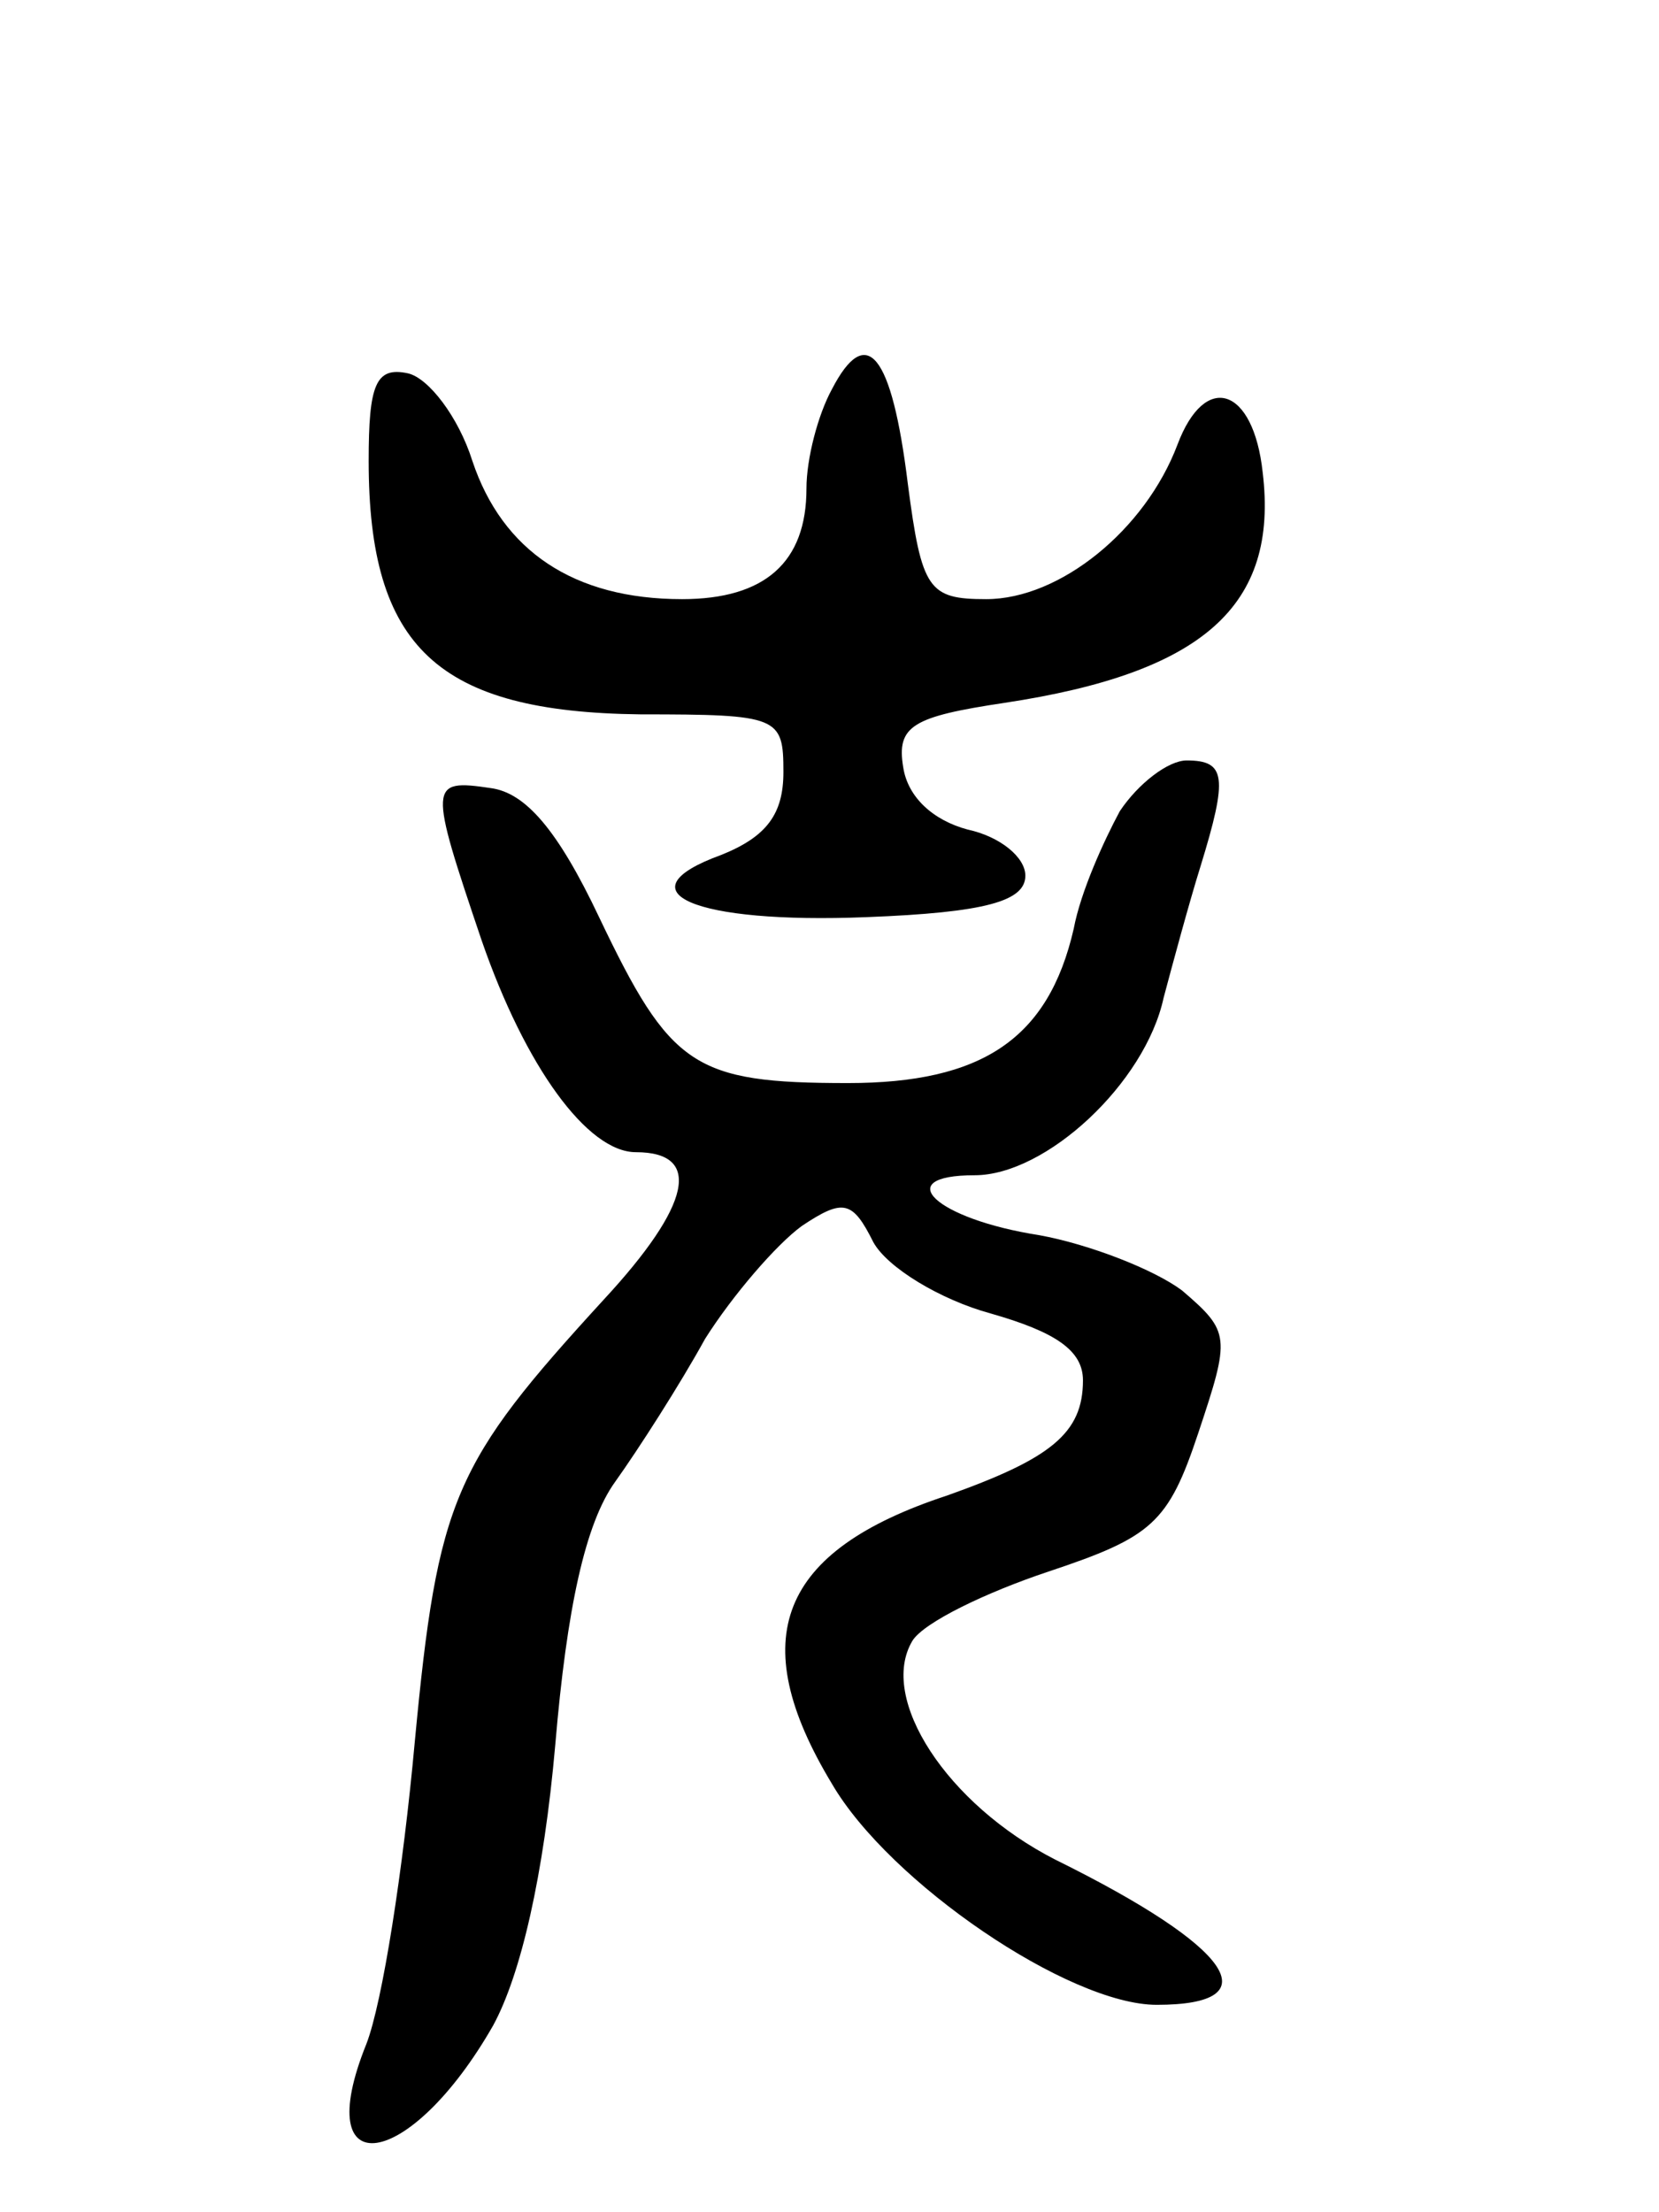 <svg version="1.0" xmlns="http://www.w3.org/2000/svg"
 width="72pt" height="96pt" viewBox="0 0 72 96"
 preserveAspectRatio="xMidYMid meet">
<g transform="translate(0,96) scale(0.1,-0.1)"
fill="#000000" stroke="none">
<path d="M361 791 c-6 -11 -11 -30 -11 -43 0 -32 -18 -48 -54 -48 -47 0 -78
21 -91 60 -6 19 -19 36 -28 38 -14 3 -17 -5 -17 -38 0 -81 30 -109 118 -110
60 0 62 -1 62 -25 0 -18 -7 -28 -27 -36 -44 -16 -12 -30 63 -27 52 2 69 7 69
18 0 8 -11 17 -25 20 -15 4 -26 14 -28 27 -3 18 4 22 44 28 86 13 119 42 112
100 -4 37 -25 44 -37 12 -14 -37 -51 -67 -83 -67 -25 0 -28 4 -34 50 -7 57
-18 70 -33 41z"/>
<path d="M486 608 c-7 -13 -17 -35 -20 -51 -11 -48 -40 -67 -98 -67 -67 0 -77
7 -108 72 -18 38 -32 54 -47 56 -27 4 -27 2 -4 -66 19 -55 46 -92 67 -92 29 0
24 -23 -14 -64 -65 -71 -72 -86 -82 -192 -5 -55 -14 -113 -21 -131 -25 -62 19
-55 55 8 12 22 22 65 27 122 5 59 13 96 26 114 10 14 28 42 39 62 12 19 31 41
42 49 18 12 22 11 31 -7 6 -11 29 -25 51 -31 28 -8 40 -16 40 -29 0 -23 -14
-34 -59 -50 -73 -24 -88 -62 -50 -125 25 -43 103 -96 141 -96 50 0 33 25 -44
63 -47 24 -77 70 -62 95 5 8 32 21 59 30 45 15 52 21 65 60 14 42 14 44 -7 62
-12 9 -40 20 -62 24 -45 7 -65 26 -28 26 31 0 74 40 82 77 4 15 11 41 16 57
12 39 11 46 -6 46 -8 0 -21 -10 -29 -22z"/>
</g>
</svg>

